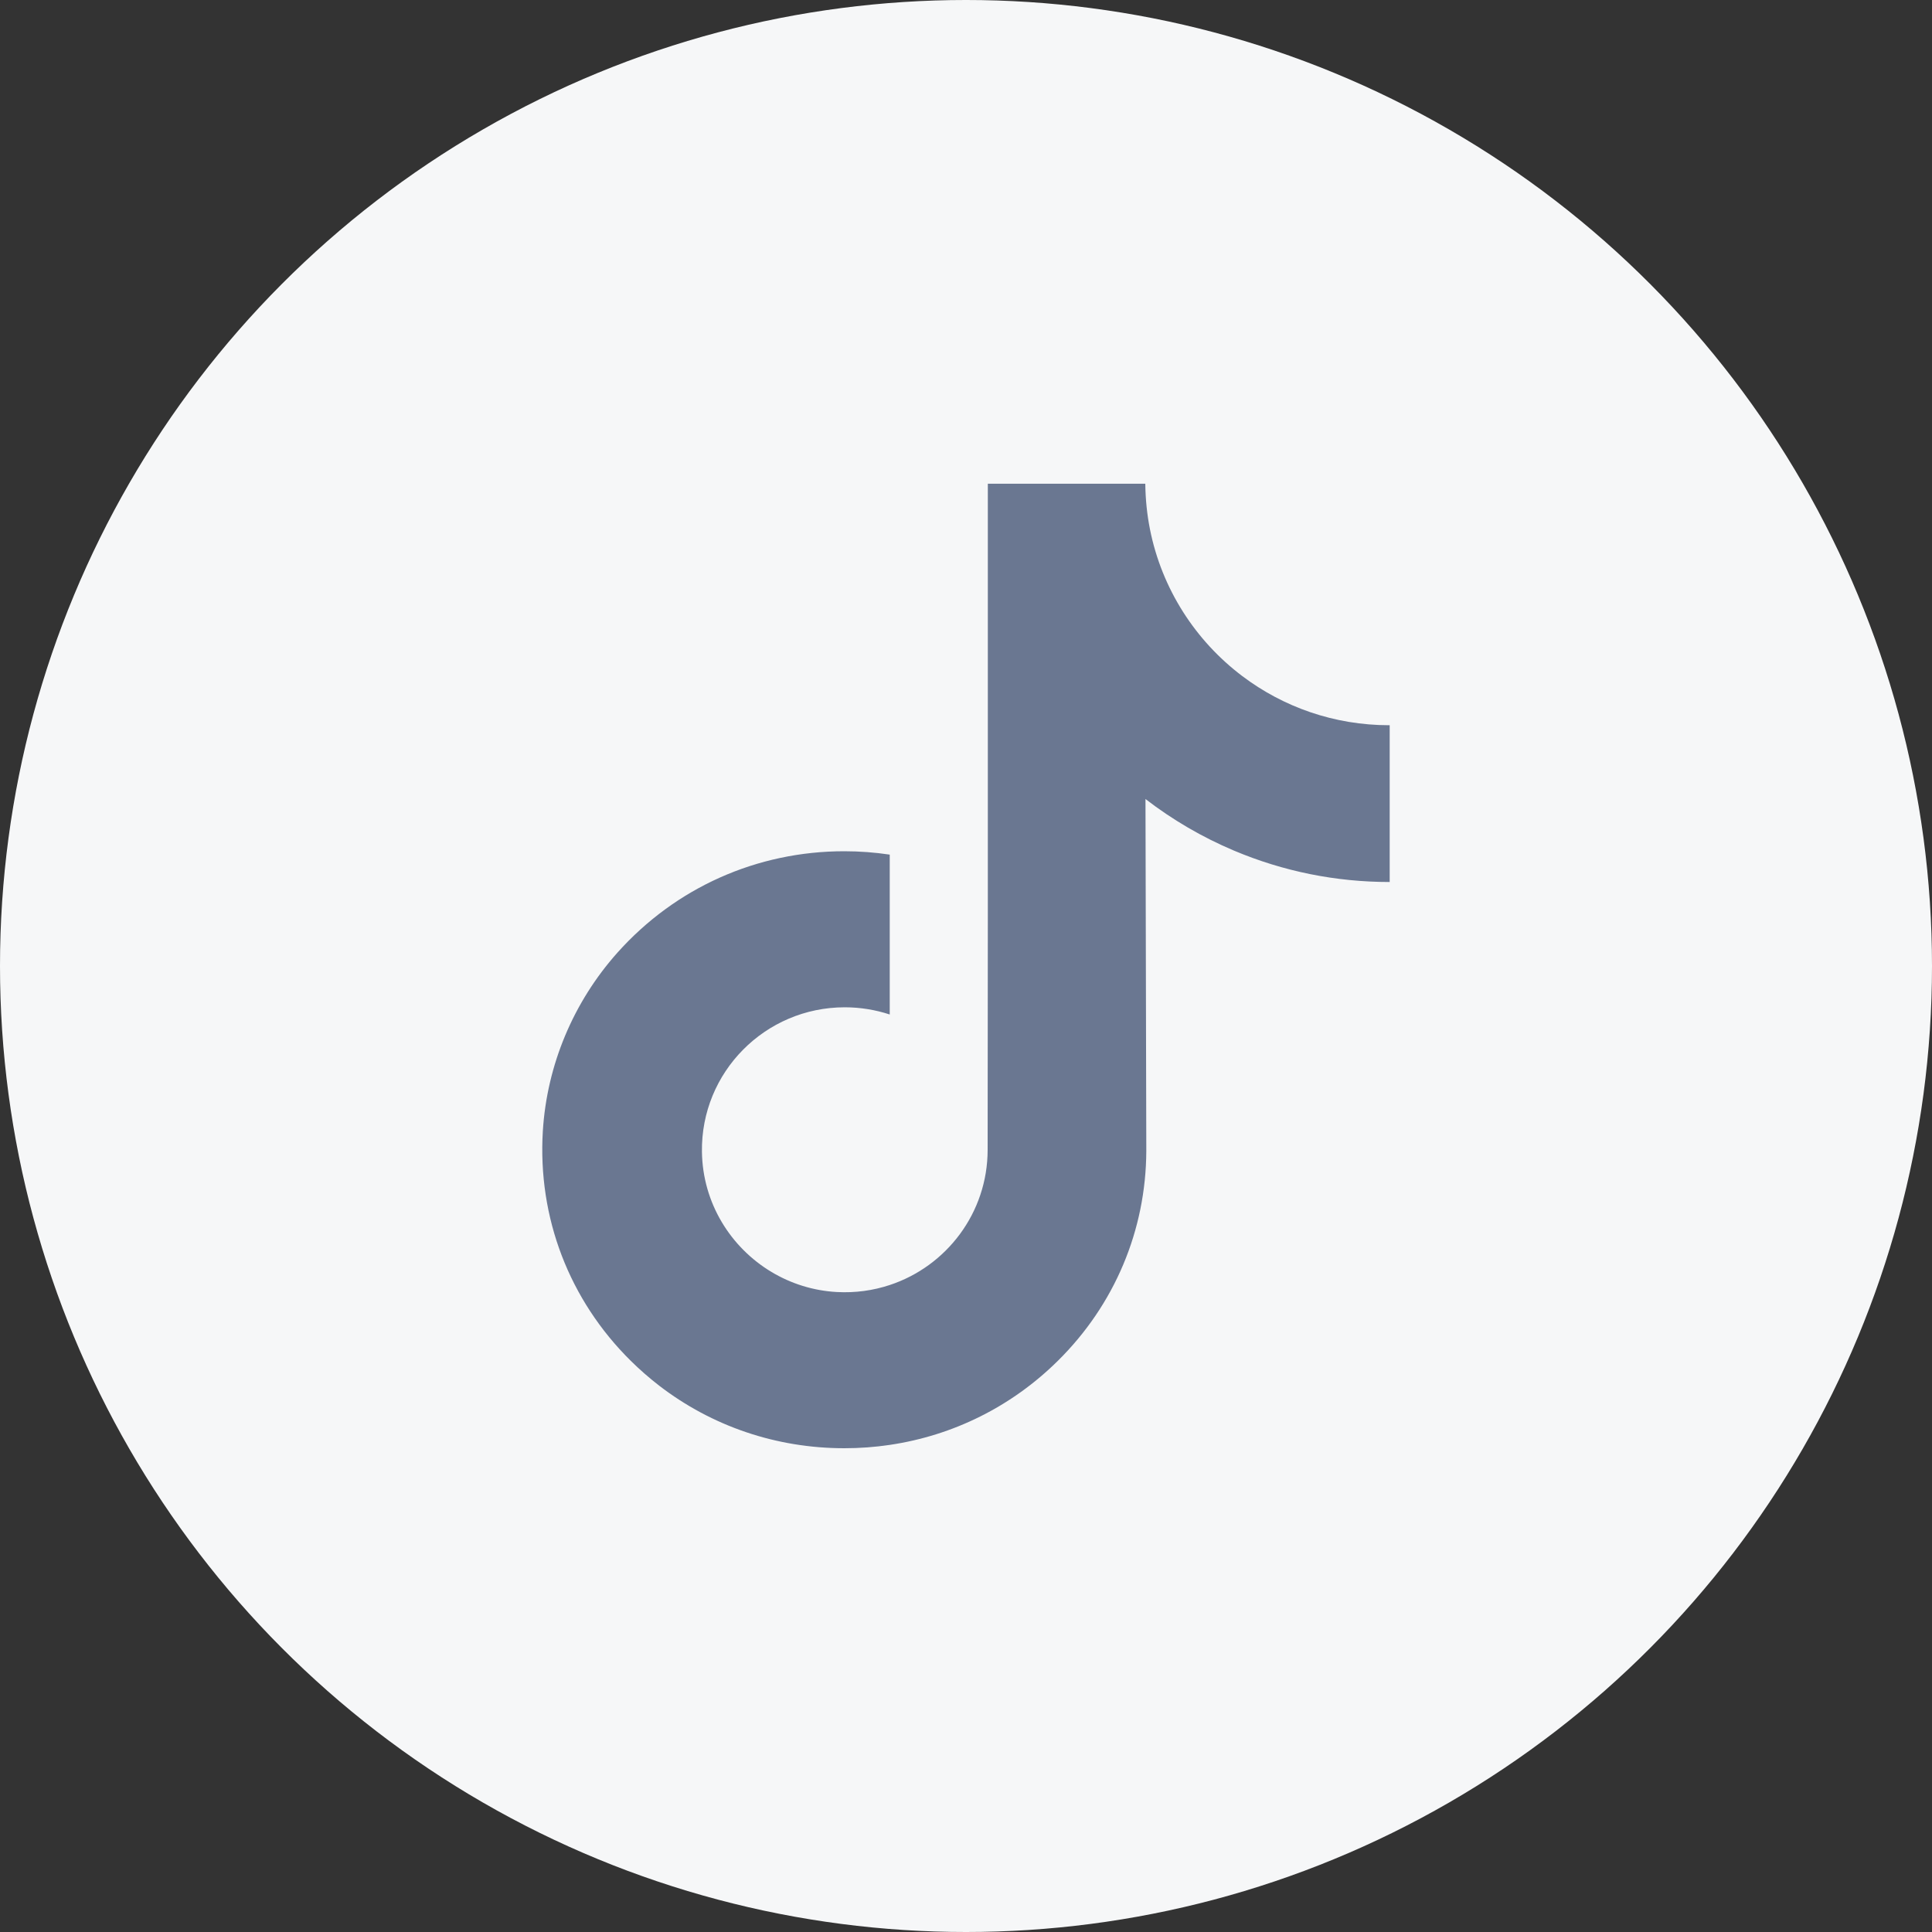 <svg width="40" height="40" viewBox="0 0 40 40" fill="none" xmlns="http://www.w3.org/2000/svg">
<rect x="0" y="0" width="40" height="40" fill="#333333" stroke="none"/>
<circle cx="20" cy="20" r="20" fill="#F6F7F8"/>
<path d="M28.762 15.015C27.621 15.015 26.568 14.637 25.722 13.999C24.752 13.268 24.055 12.195 23.809 10.959C23.748 10.653 23.716 10.338 23.712 10.015H20.452V18.925L20.448 23.805C20.448 25.109 19.598 26.216 18.421 26.605C18.079 26.718 17.71 26.771 17.325 26.75C16.835 26.723 16.375 26.575 15.975 26.336C15.125 25.827 14.548 24.905 14.533 23.849C14.508 22.2 15.842 20.855 17.49 20.855C17.816 20.855 18.128 20.908 18.421 21.004V18.569V17.694C18.112 17.648 17.798 17.624 17.48 17.624C15.676 17.624 13.989 18.374 12.782 19.725C11.871 20.747 11.324 22.049 11.239 23.415C11.129 25.21 11.786 26.916 13.059 28.174C13.246 28.359 13.443 28.53 13.648 28.689C14.74 29.529 16.075 29.984 17.48 29.984C17.798 29.984 18.112 29.961 18.421 29.915C19.734 29.721 20.946 29.12 21.902 28.174C23.077 27.013 23.726 25.471 23.733 23.83L23.716 16.543C24.277 16.975 24.89 17.333 25.548 17.611C26.571 18.042 27.655 18.261 28.772 18.261V15.893V15.014C28.773 15.015 28.763 15.015 28.762 15.015Z" fill="#6A7791"/>
</svg>
